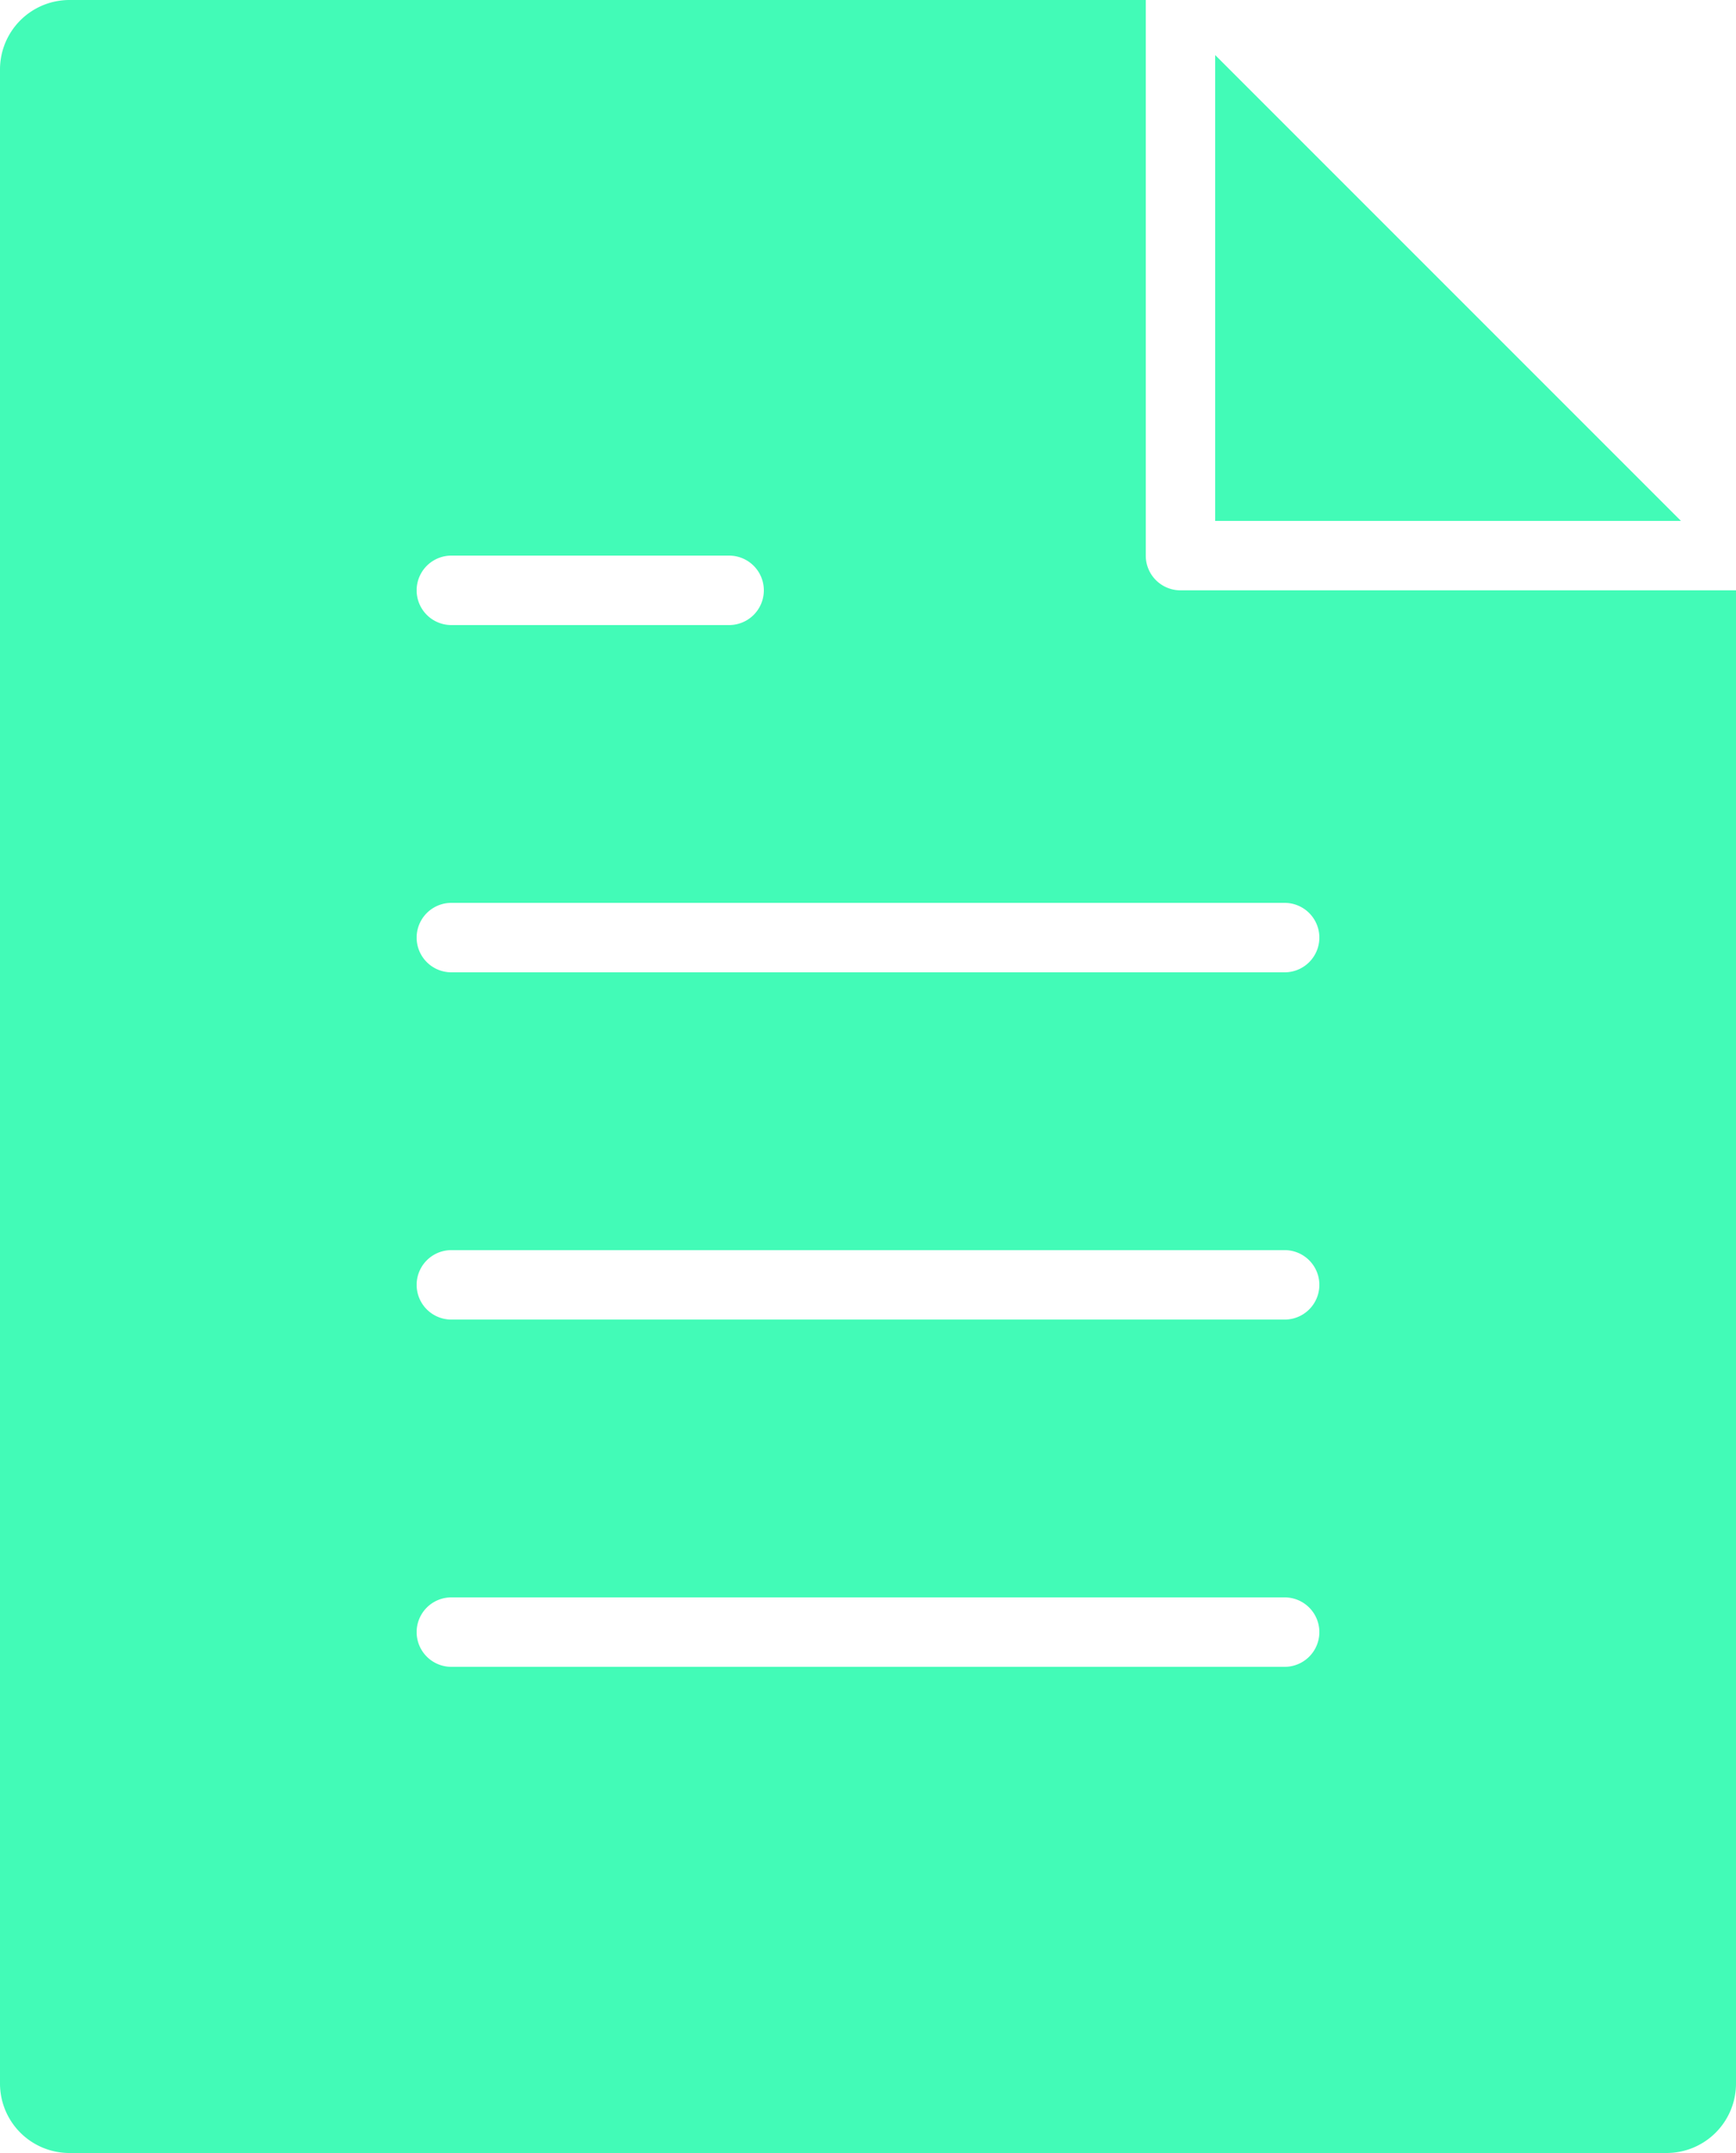 <svg xmlns="http://www.w3.org/2000/svg" width="50" height="62" viewBox="0 0 50 62">
  <g id="single-folded-content" transform="translate(-7 -1)">
    <path id="Path_13" data-name="Path 13" d="M42,2.586V16H55.414Z" fill="#42fbb7"/>
    <path id="Path_14" data-name="Path 14" d="M40,17V1H9A2,2,0,0,0,7,3V61a2,2,0,0,0,2,2H55a2,2,0,0,0,2-2V18H41A1,1,0,0,1,40,17ZM20,17h8a1,1,0,0,1,0,2H20a1,1,0,0,1,0-2ZM44,49H20a1,1,0,0,1,0-2H44a1,1,0,0,1,0,2Zm0-10H20a1,1,0,0,1,0-2H44a1,1,0,0,1,0,2Zm1-11a1,1,0,0,1-1,1H20a1,1,0,0,1,0-2H44A1,1,0,0,1,45,28Z" fill="#42fbb7"/>
  </g>
</svg>
